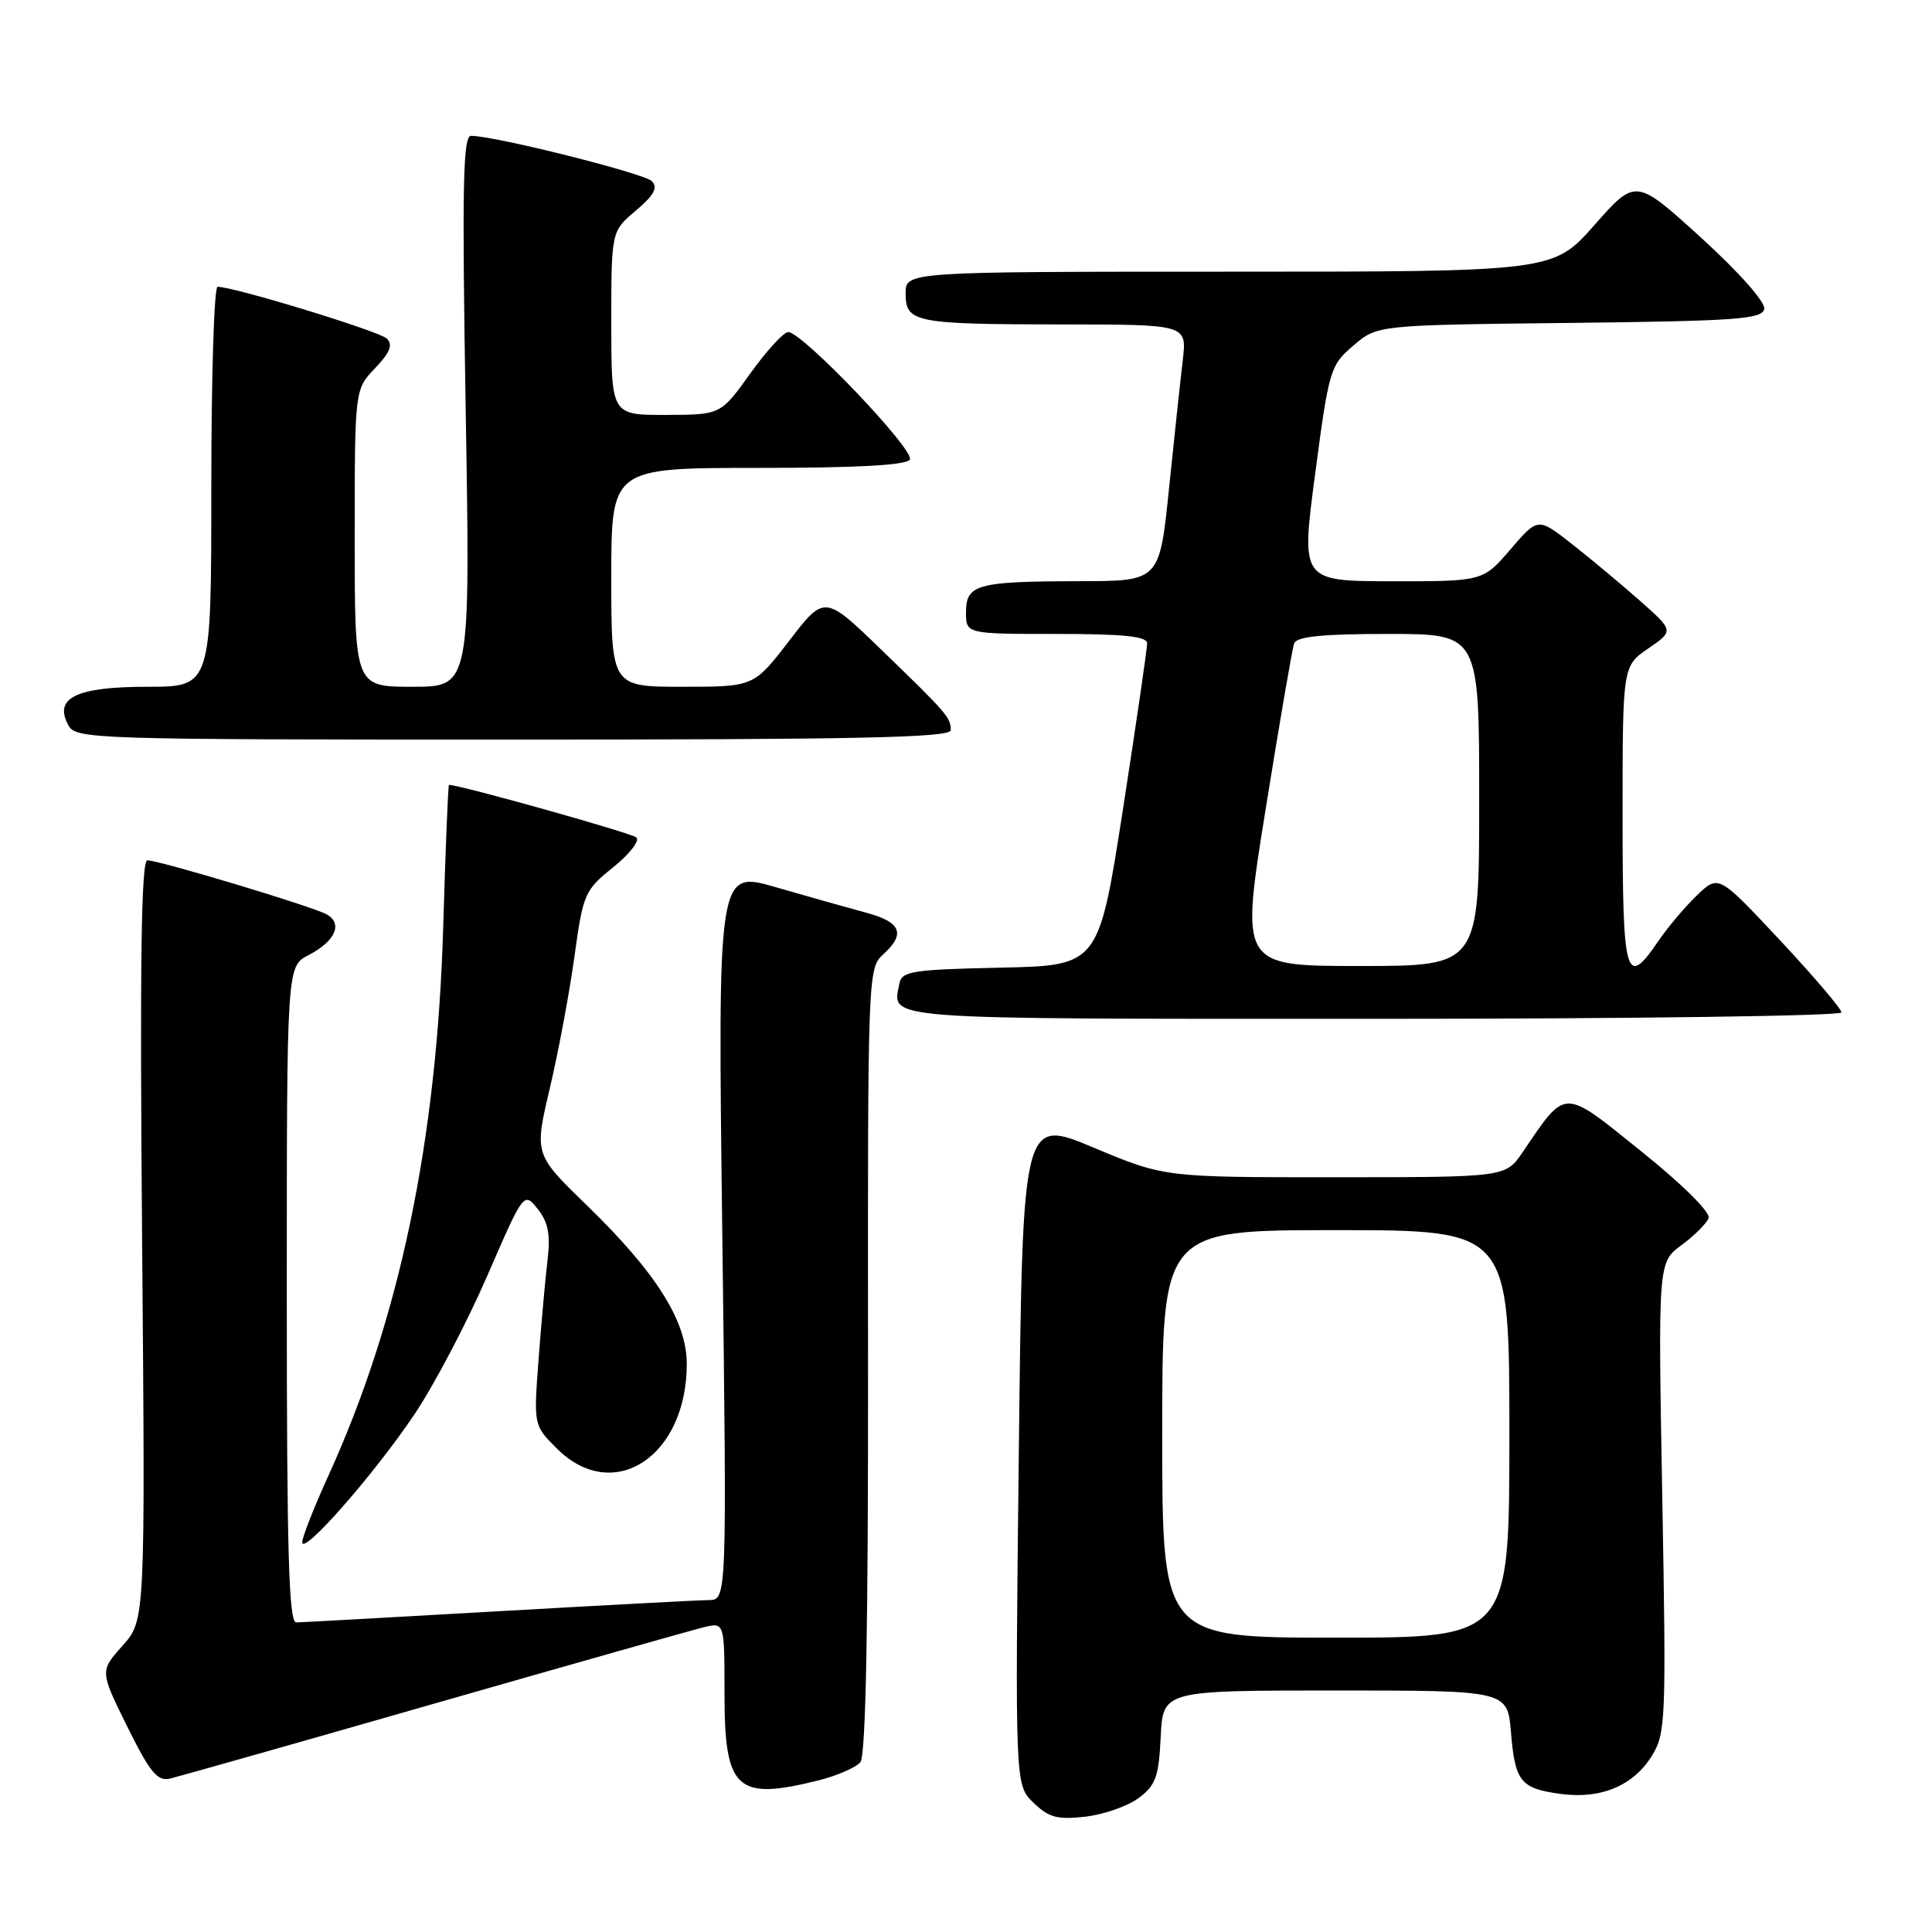 <?xml version="1.0" encoding="UTF-8" standalone="no"?>
<!DOCTYPE svg PUBLIC "-//W3C//DTD SVG 1.1//EN" "http://www.w3.org/Graphics/SVG/1.1/DTD/svg11.dtd" >
<svg xmlns="http://www.w3.org/2000/svg" xmlns:xlink="http://www.w3.org/1999/xlink" version="1.1" viewBox="0 0 256 256">
 <g >
 <path fill="currentColor"
d=" M 150.86 238.26 C 153.14 236.57 153.54 235.45 153.80 230.15 C 154.10 224.00 154.10 224.00 176.92 224.00 C 199.75 224.00 199.75 224.00 200.21 229.54 C 200.76 236.11 201.47 236.99 206.86 237.71 C 212.15 238.42 216.47 236.59 218.90 232.63 C 220.72 229.66 220.79 227.86 220.26 198.39 C 219.70 167.28 219.70 167.28 222.80 164.99 C 224.51 163.73 226.12 162.12 226.40 161.41 C 226.68 160.66 222.98 156.98 217.48 152.56 C 206.96 144.10 207.60 144.09 201.75 152.68 C 199.50 155.99 199.50 155.99 176.90 155.99 C 154.30 156.00 154.30 156.00 144.90 152.06 C 135.50 148.13 135.50 148.13 135.00 192.31 C 134.50 236.50 134.50 236.50 136.93 238.86 C 138.96 240.83 140.10 241.14 143.80 240.72 C 146.23 240.44 149.41 239.34 150.86 238.26 Z  M 108.53 235.89 C 110.95 235.28 113.42 234.20 114.00 233.50 C 114.73 232.62 115.05 215.59 115.02 180.28 C 114.97 129.44 115.01 128.30 116.98 126.51 C 120.05 123.74 119.43 122.19 114.75 120.93 C 112.41 120.30 107.04 118.79 102.80 117.56 C 95.10 115.33 95.10 115.33 95.71 163.66 C 96.32 212.00 96.32 212.00 93.91 212.02 C 92.58 212.03 80.03 212.70 66.00 213.50 C 51.98 214.30 39.94 214.97 39.25 214.98 C 38.27 215.00 38.00 205.65 38.00 171.53 C 38.00 128.05 38.00 128.05 40.88 126.56 C 44.47 124.71 45.49 122.33 43.21 121.12 C 41.13 120.03 21.10 114.00 19.53 114.00 C 18.71 114.00 18.52 127.53 18.83 164.35 C 19.25 214.69 19.25 214.69 16.24 218.06 C 13.23 221.43 13.23 221.43 16.86 228.78 C 19.86 234.83 20.85 236.05 22.50 235.68 C 23.60 235.42 39.35 230.96 57.50 225.75 C 75.65 220.55 91.74 215.99 93.25 215.62 C 96.00 214.96 96.00 214.96 96.00 224.41 C 96.00 237.19 97.58 238.64 108.53 235.89 Z  M 54.91 187.42 C 57.53 183.52 61.86 175.28 64.54 169.11 C 69.41 157.90 69.41 157.90 71.25 160.20 C 72.65 161.96 72.95 163.57 72.55 167.00 C 72.25 169.47 71.72 175.41 71.36 180.18 C 70.71 188.87 70.71 188.87 73.78 191.93 C 81.24 199.39 91.00 193.04 91.00 180.73 C 91.00 175.06 86.97 168.65 77.77 159.72 C 70.79 152.95 70.79 152.95 72.85 144.22 C 73.98 139.43 75.45 131.58 76.11 126.79 C 77.26 118.43 77.46 117.96 81.24 114.93 C 83.40 113.19 84.79 111.41 84.33 110.97 C 83.72 110.39 60.96 104.00 59.49 104.00 C 59.38 104.00 59.03 112.44 58.73 122.75 C 57.90 151.18 52.95 174.83 43.48 195.61 C 41.57 199.81 40.02 203.76 40.05 204.37 C 40.12 206.13 49.64 195.27 54.91 187.42 Z  M 244.00 134.15 C 244.00 133.68 240.34 129.38 235.86 124.59 C 227.72 115.89 227.72 115.89 224.86 118.63 C 223.29 120.14 220.99 122.86 219.75 124.68 C 215.41 131.05 215.00 129.61 215.00 108.13 C 215.00 88.26 215.00 88.26 218.41 85.92 C 221.81 83.59 221.81 83.59 217.23 79.54 C 214.71 77.32 210.66 73.94 208.22 72.03 C 203.78 68.56 203.78 68.56 200.14 72.80 C 196.50 77.03 196.50 77.03 184.44 77.02 C 172.38 77.00 172.38 77.00 174.27 62.75 C 176.09 48.97 176.26 48.41 179.33 45.79 C 182.50 43.07 182.50 43.07 207.99 42.79 C 230.10 42.54 233.51 42.29 233.77 40.94 C 233.95 40.04 230.46 36.11 225.41 31.50 C 216.74 23.62 216.74 23.62 211.28 29.81 C 205.81 36.00 205.81 36.00 162.90 36.00 C 120.00 36.00 120.00 36.00 120.00 38.88 C 120.00 42.74 121.15 42.97 140.89 42.99 C 157.28 43.00 157.28 43.00 156.72 47.75 C 156.41 50.36 155.59 58.01 154.90 64.75 C 153.64 77.00 153.64 77.00 143.07 77.01 C 129.46 77.03 128.00 77.43 128.00 81.12 C 128.00 84.00 128.00 84.00 140.00 84.00 C 148.93 84.00 152.00 84.32 152.00 85.25 C 152.01 85.94 150.56 95.83 148.80 107.22 C 145.58 127.94 145.58 127.94 132.55 128.22 C 120.91 128.47 119.49 128.69 119.18 130.31 C 118.24 135.19 115.66 135.00 181.97 135.00 C 216.09 135.00 244.00 134.62 244.00 134.15 Z  M 125.98 96.75 C 125.96 95.06 125.56 94.59 116.85 86.16 C 109.26 78.81 109.26 78.81 104.57 84.91 C 99.88 91.00 99.88 91.00 90.44 91.00 C 81.00 91.00 81.00 91.00 81.00 76.50 C 81.00 62.00 81.00 62.00 100.44 62.00 C 113.54 62.00 120.10 61.64 120.56 60.90 C 121.30 59.71 106.31 44.00 104.45 44.00 C 103.84 44.00 101.58 46.47 99.42 49.48 C 95.50 54.96 95.50 54.96 88.25 54.98 C 81.00 55.00 81.00 55.00 81.00 42.82 C 81.00 30.65 81.00 30.65 84.25 27.91 C 86.66 25.87 87.21 24.87 86.38 24.01 C 85.37 22.97 65.56 18.00 62.42 18.00 C 61.34 18.00 61.21 24.63 61.71 54.50 C 62.32 91.00 62.32 91.00 54.66 91.00 C 47.00 91.00 47.00 91.00 47.00 71.30 C 47.00 51.61 47.00 51.61 49.69 48.80 C 51.67 46.73 52.09 45.69 51.27 44.87 C 50.30 43.90 31.03 38.00 28.83 38.00 C 28.37 38.00 28.00 49.92 28.00 64.50 C 28.00 91.00 28.00 91.00 19.57 91.00 C 10.12 91.00 7.10 92.45 9.04 96.07 C 10.04 97.94 11.79 98.00 68.04 98.00 C 113.75 98.00 126.00 97.74 125.98 96.75 Z  M 154.00 190.00 C 154.00 163.00 154.00 163.00 177.00 163.00 C 200.00 163.00 200.00 163.00 200.00 190.00 C 200.00 217.00 200.00 217.00 177.00 217.00 C 154.00 217.00 154.00 217.00 154.00 190.00 Z  M 167.70 107.25 C 169.53 95.84 171.23 85.94 171.48 85.25 C 171.81 84.34 175.25 84.00 183.97 84.00 C 196.00 84.00 196.00 84.00 196.00 106.00 C 196.00 128.00 196.00 128.00 180.18 128.00 C 164.36 128.00 164.36 128.00 167.70 107.25 Z "/>
</g>
</svg>